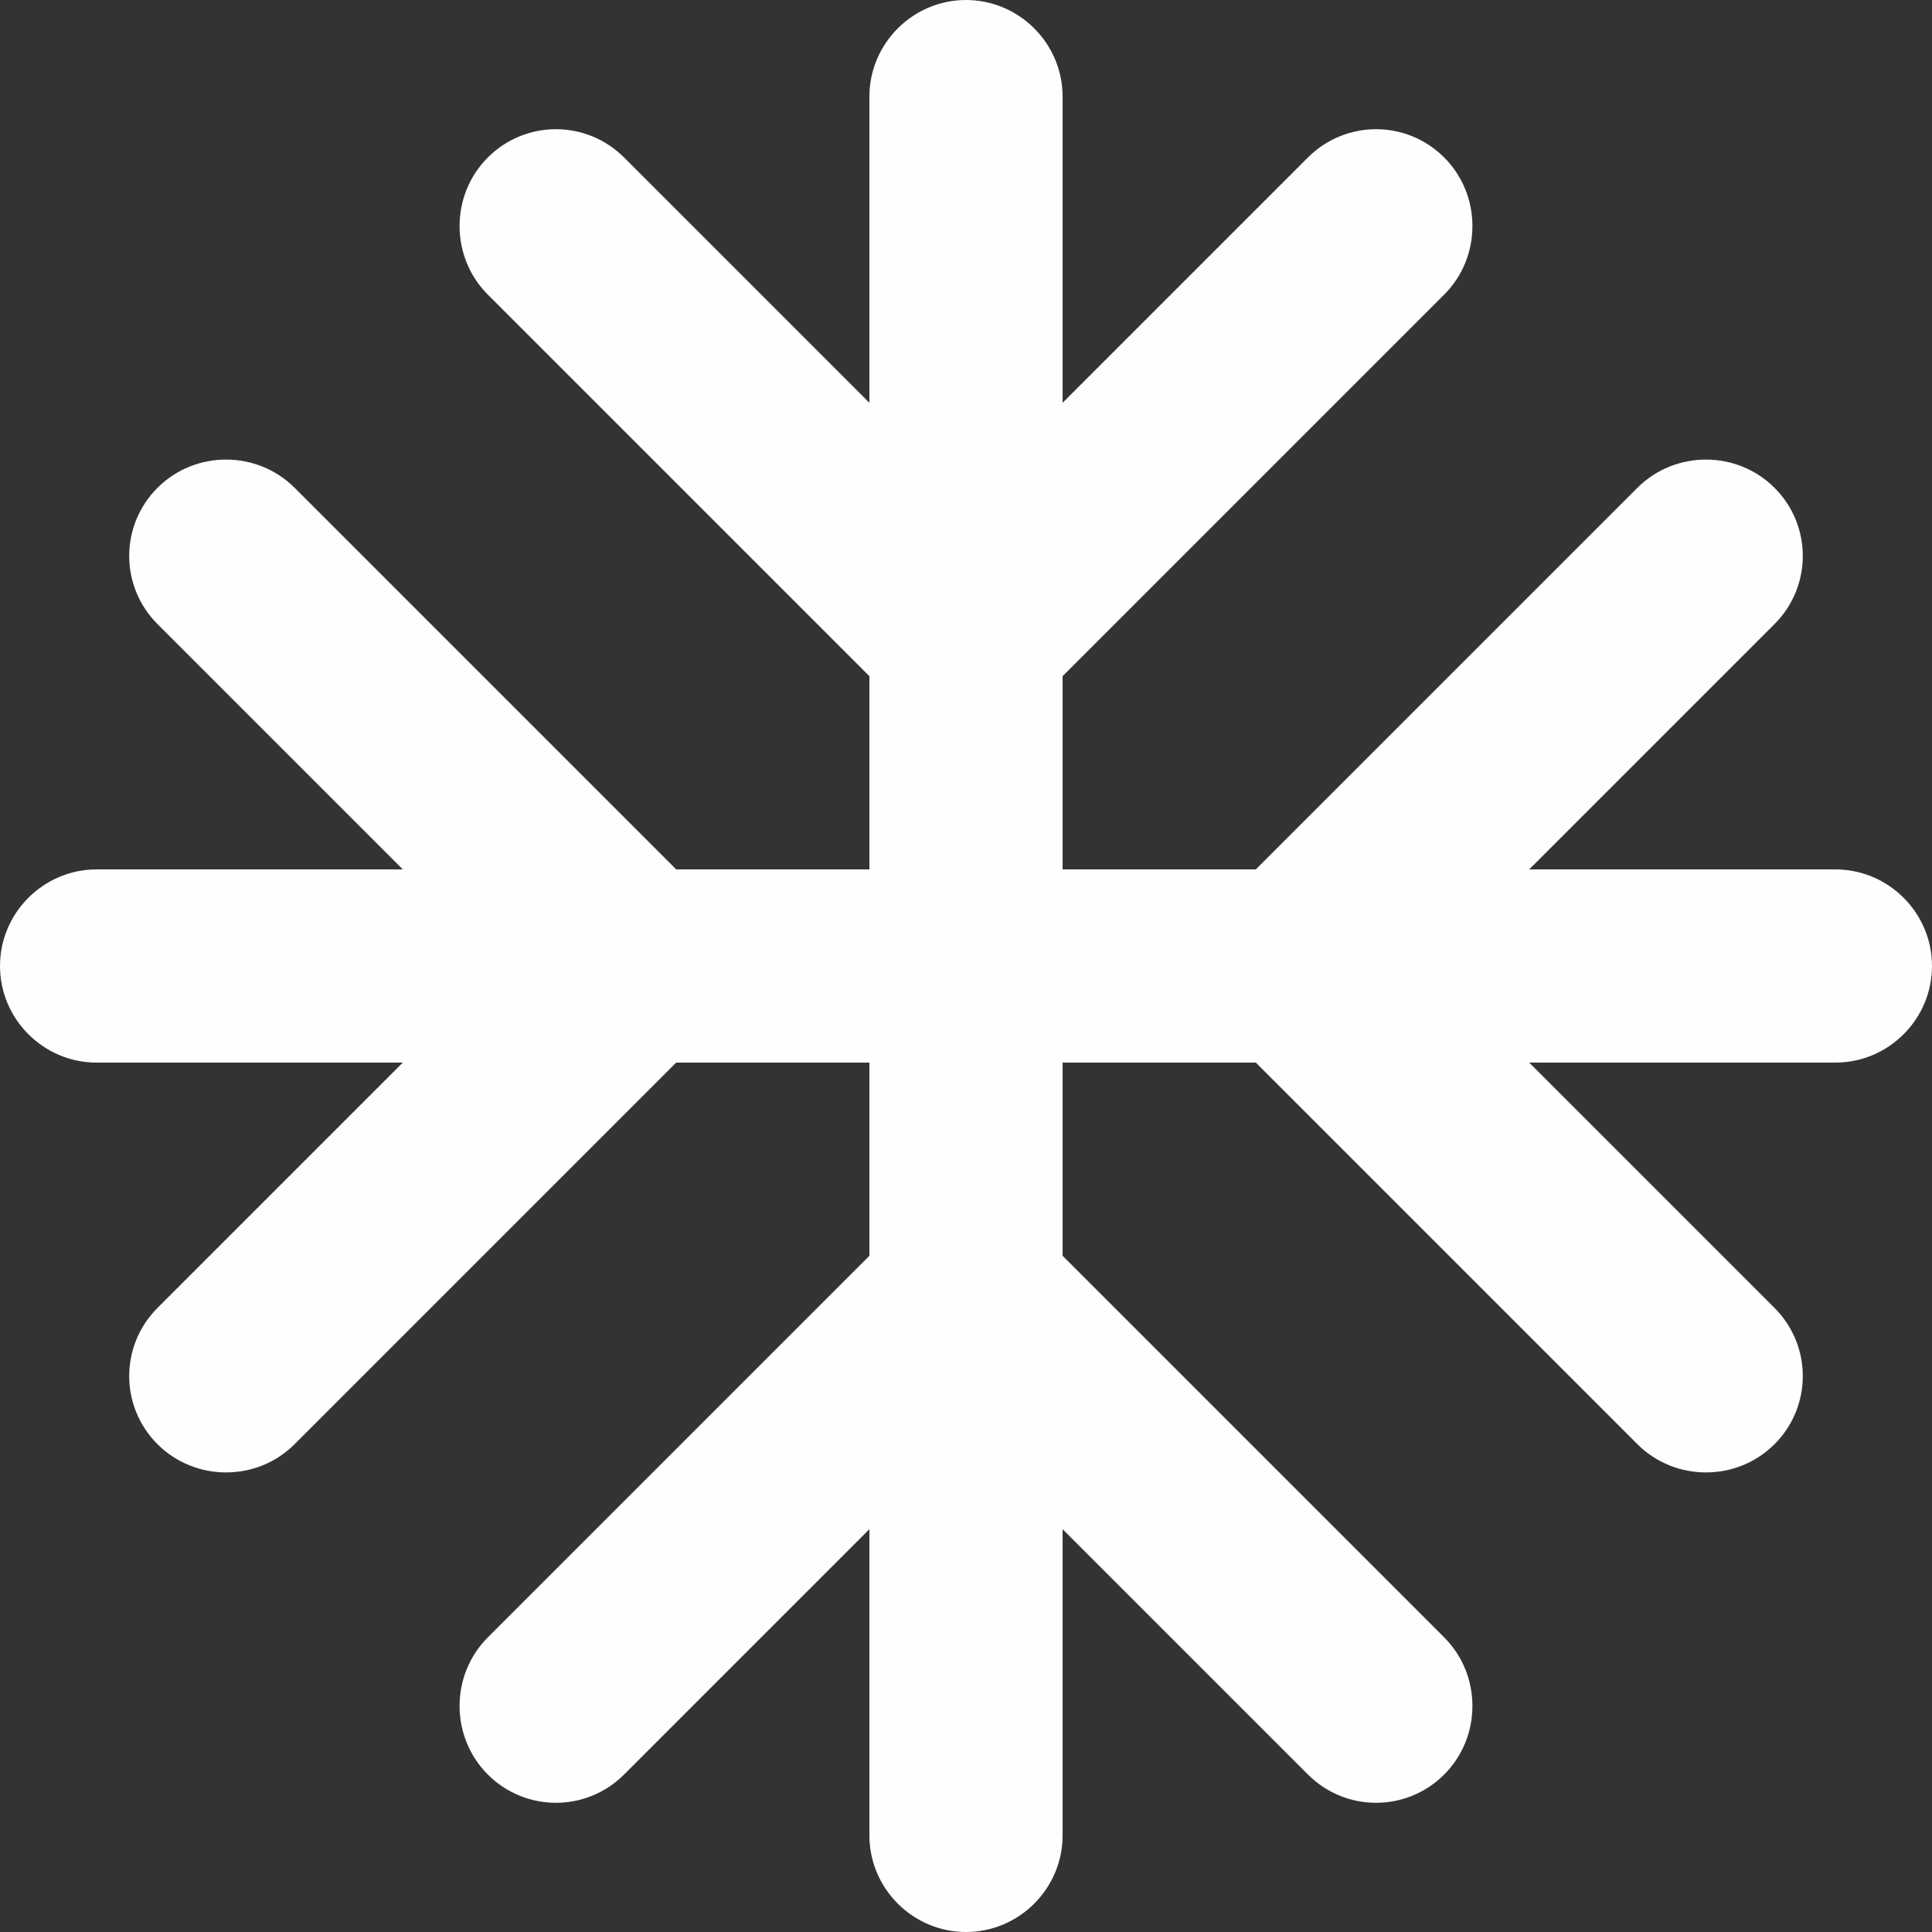<svg width="20" height="20" viewBox="0 0 20 20" fill="none" xmlns="http://www.w3.org/2000/svg">
  <rect x="0" y="0" width="20" height="20" fill="#333333" stroke="none"/>
  <path
    d="M19 9H15.83L18.37 6.46C18.76 6.07 18.76 5.44 18.37 5.05C17.98 4.66 17.34 4.66 16.95 5.05L13 9H11V7L14.95 3.05C15.34 2.66 15.34 2.02 14.95 1.63C14.56 1.24 13.93 1.24 13.54 1.63L11 4.17V1C11 0.45 10.55 0 10 0C9.45 0 9 0.45 9 1V4.17L6.46 1.63C6.07 1.24 5.44 1.24 5.05 1.63C4.66 2.02 4.66 2.66 5.05 3.05L9 7V9H7L3.05 5.05C2.66 4.66 2.02 4.66 1.63 5.05C1.24 5.44 1.24 6.07 1.63 6.46L4.17 9H1C0.45 9 0 9.45 0 10C0 10.55 0.45 11 1 11H4.17L1.63 13.54C1.24 13.93 1.24 14.56 1.63 14.95C2.02 15.34 2.66 15.34 3.05 14.95L7 11H9V13L5.05 16.95C4.66 17.34 4.66 17.98 5.05 18.37C5.44 18.76 6.07 18.76 6.46 18.37L9 15.83V19C9 19.55 9.45 20 10 20C10.55 20 11 19.55 11 19V15.83L13.54 18.37C13.93 18.76 14.56 18.76 14.95 18.37C15.34 17.98 15.34 17.34 14.95 16.95L11 13V11H13L16.95 14.95C17.34 15.34 17.98 15.34 18.37 14.95C18.76 14.56 18.76 13.93 18.37 13.54L15.83 11H19C19.55 11 20 10.55 20 10C20 9.45 19.55 9 19 9Z"
    fill="#FEFEFE" />
</svg>
